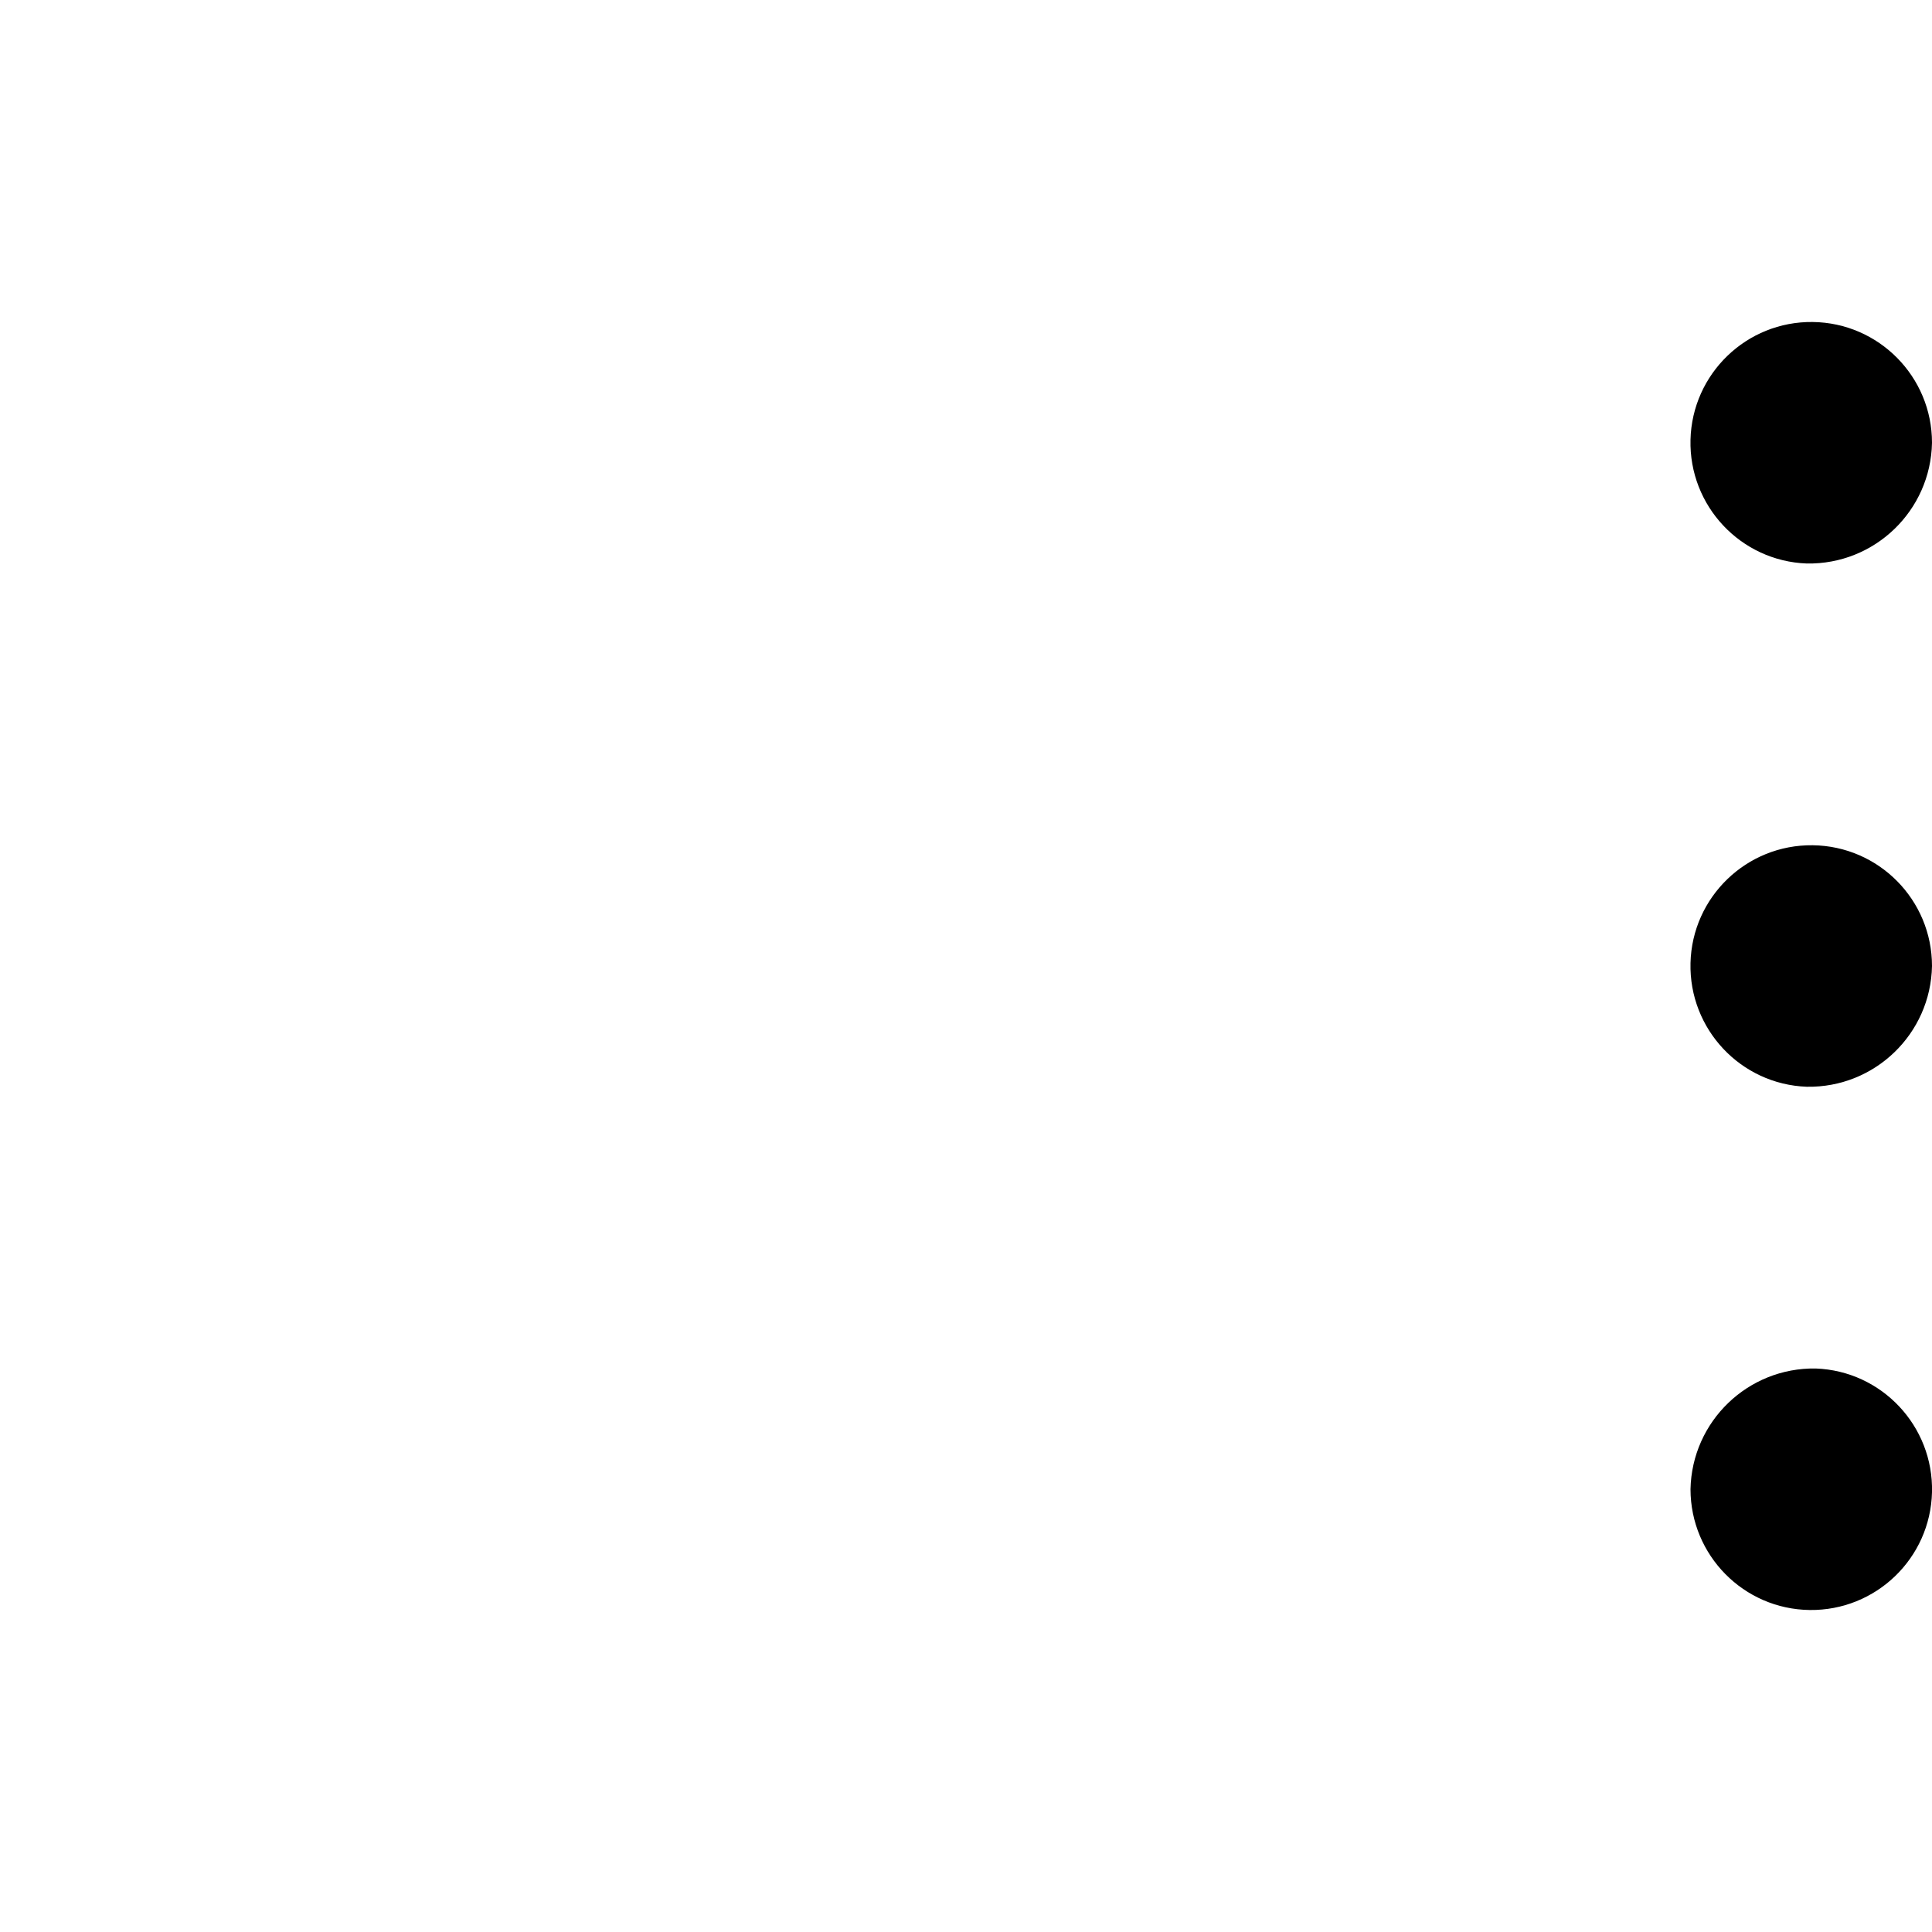 <svg xmlns="http://www.w3.org/2000/svg" role="img" width="24" height="24" viewBox="0 0 24 24">
                                                                  <path fill-rule="evenodd" d="M22.444 13.5c-.82-.03-1.464-.716-1.444-1.537.02-.82.697-1.473 1.518-1.463.821.01 1.482.679 1.482 1.5-.016.844-.712 1.515-1.556 1.5zm0-6.5c-.82-.03-1.464-.716-1.444-1.537.02-.82.697-1.473 1.518-1.463C23.34 4.01 24 4.68 24 5.5c-.016.844-.712 1.515-1.556 1.5zm.112 10c.82.03 1.464.716 1.444 1.537-.02.82-.697 1.473-1.519 1.463-.82-.01-1.48-.679-1.481-1.5.017-.843.713-1.514 1.556-1.5z"></path>
                                                               </svg>